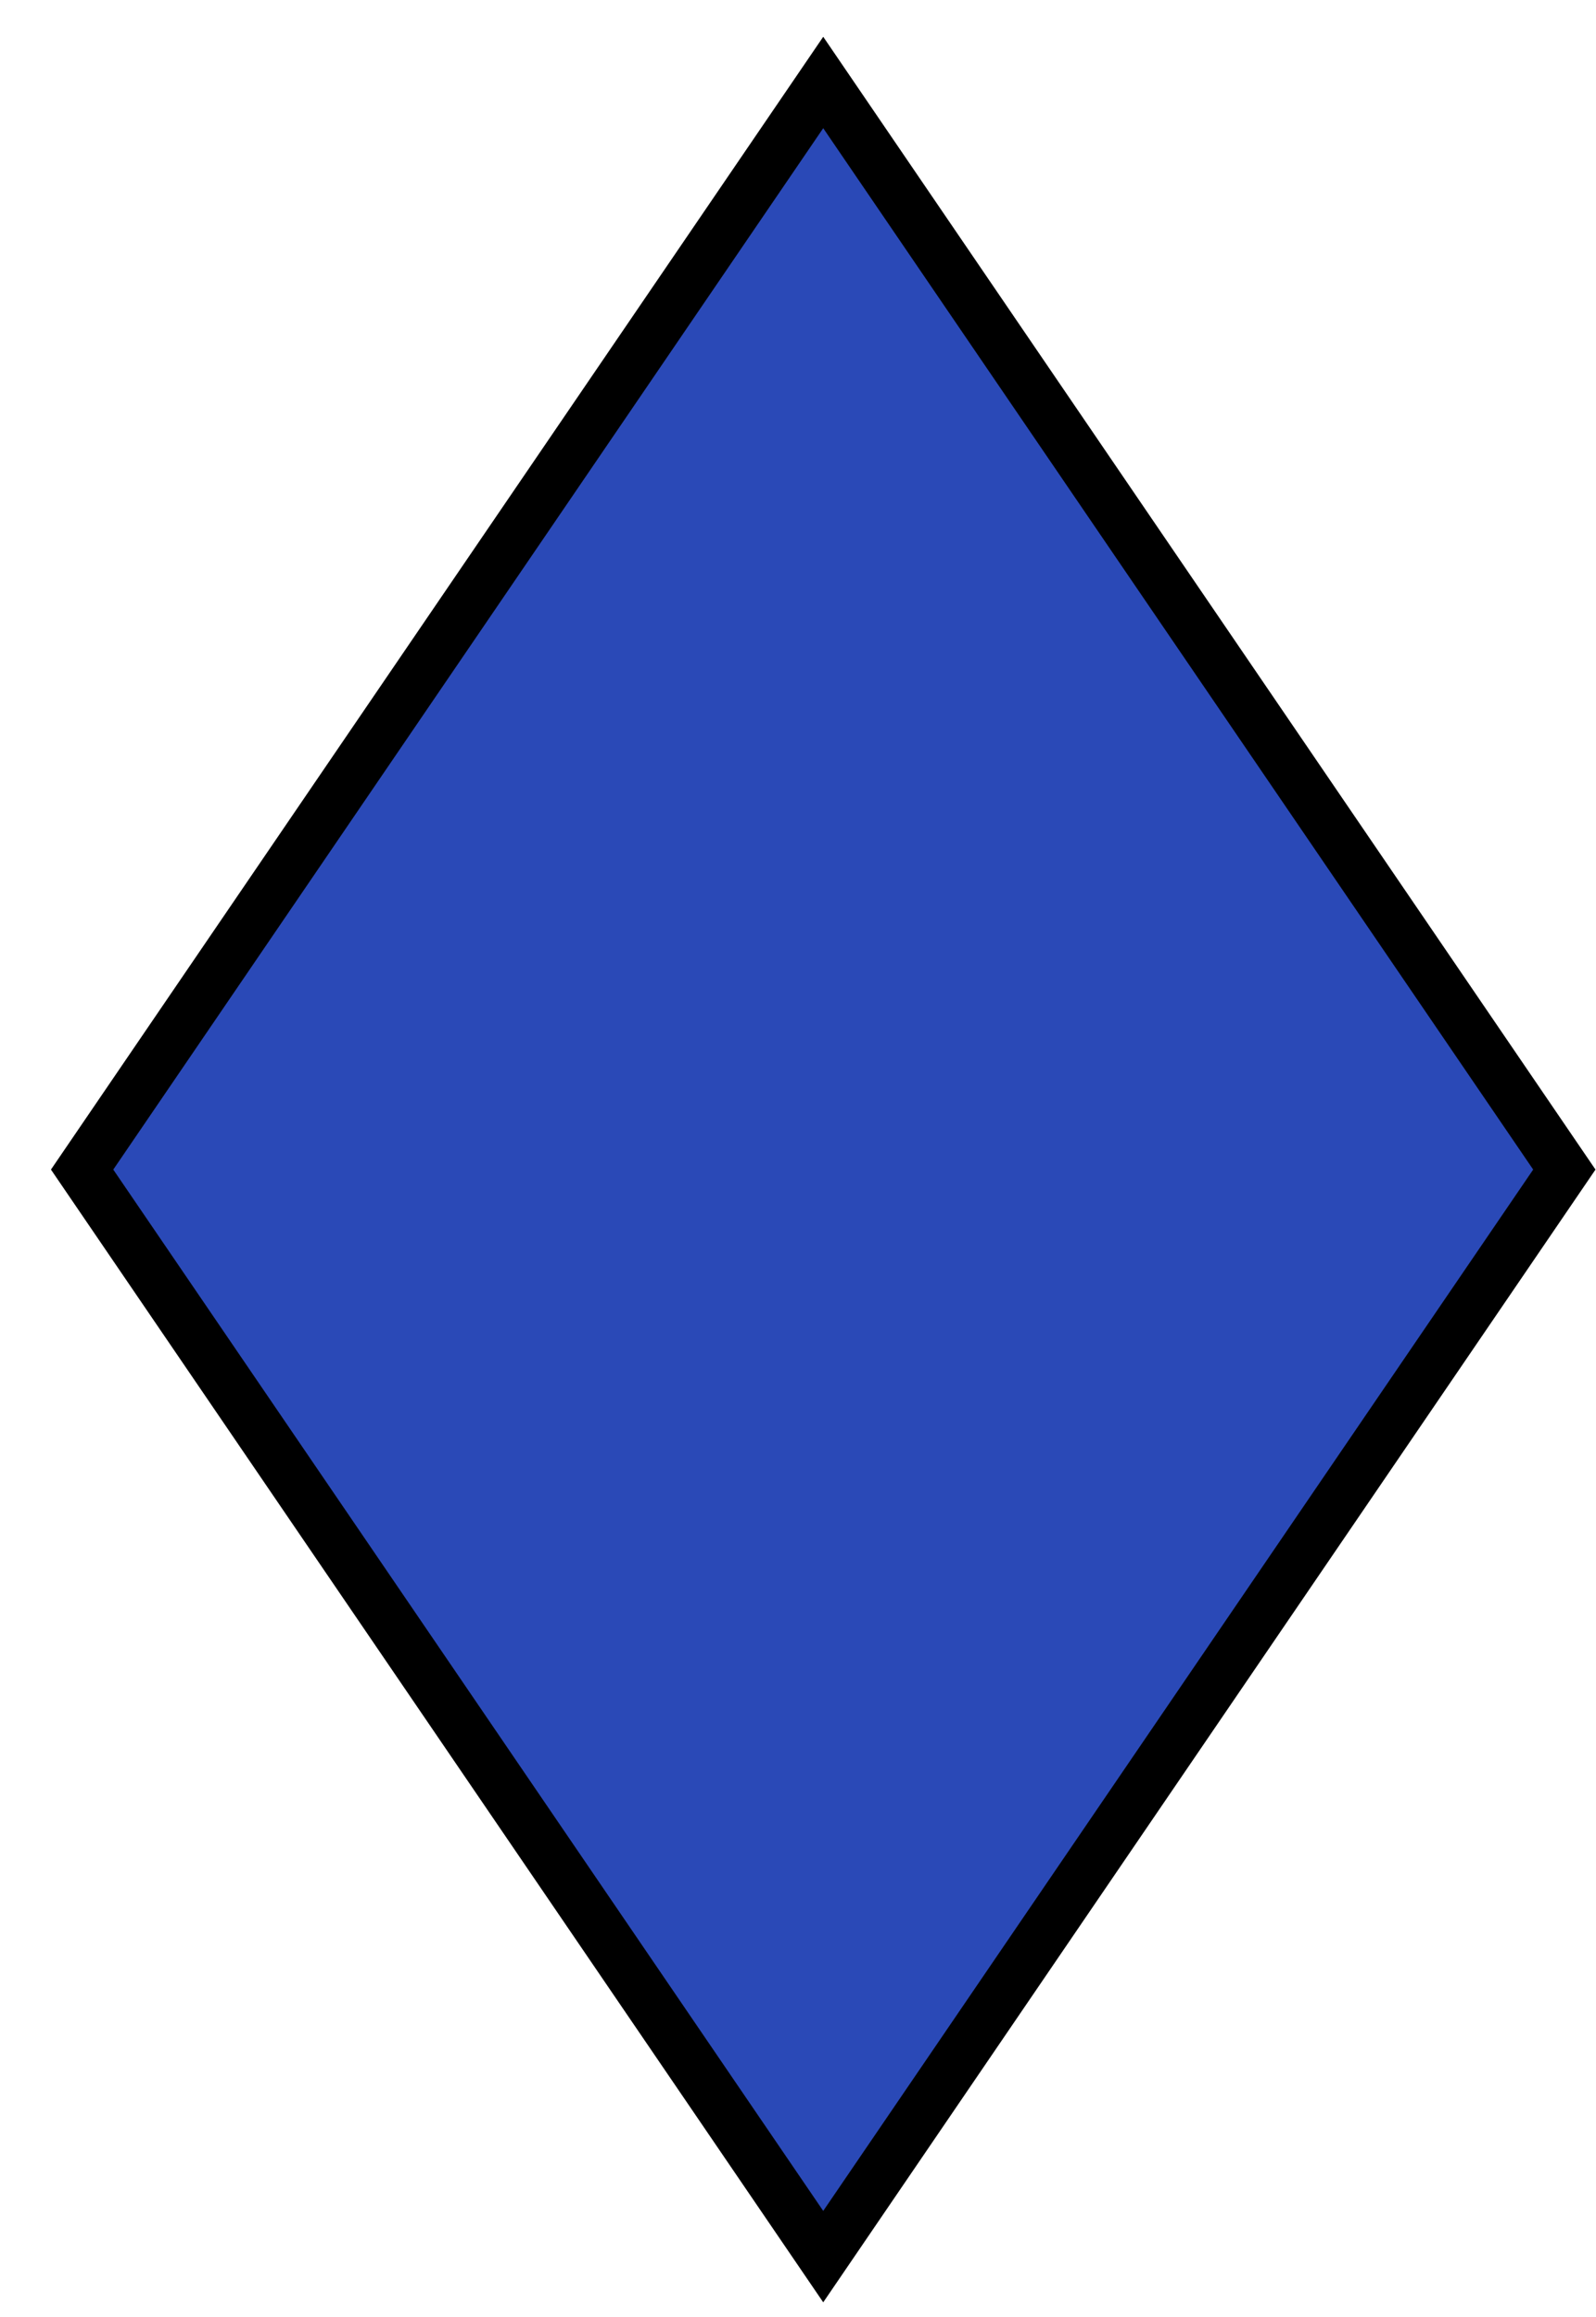 <svg width="31" height="45" viewBox="0 0 31 45" fill="none" xmlns="http://www.w3.org/2000/svg">
<path d="M1.595 22.715L15.99 1.602L30.385 22.715L15.99 43.827L1.595 22.715Z" fill="#2A49B7" stroke="black"/>
</svg>
